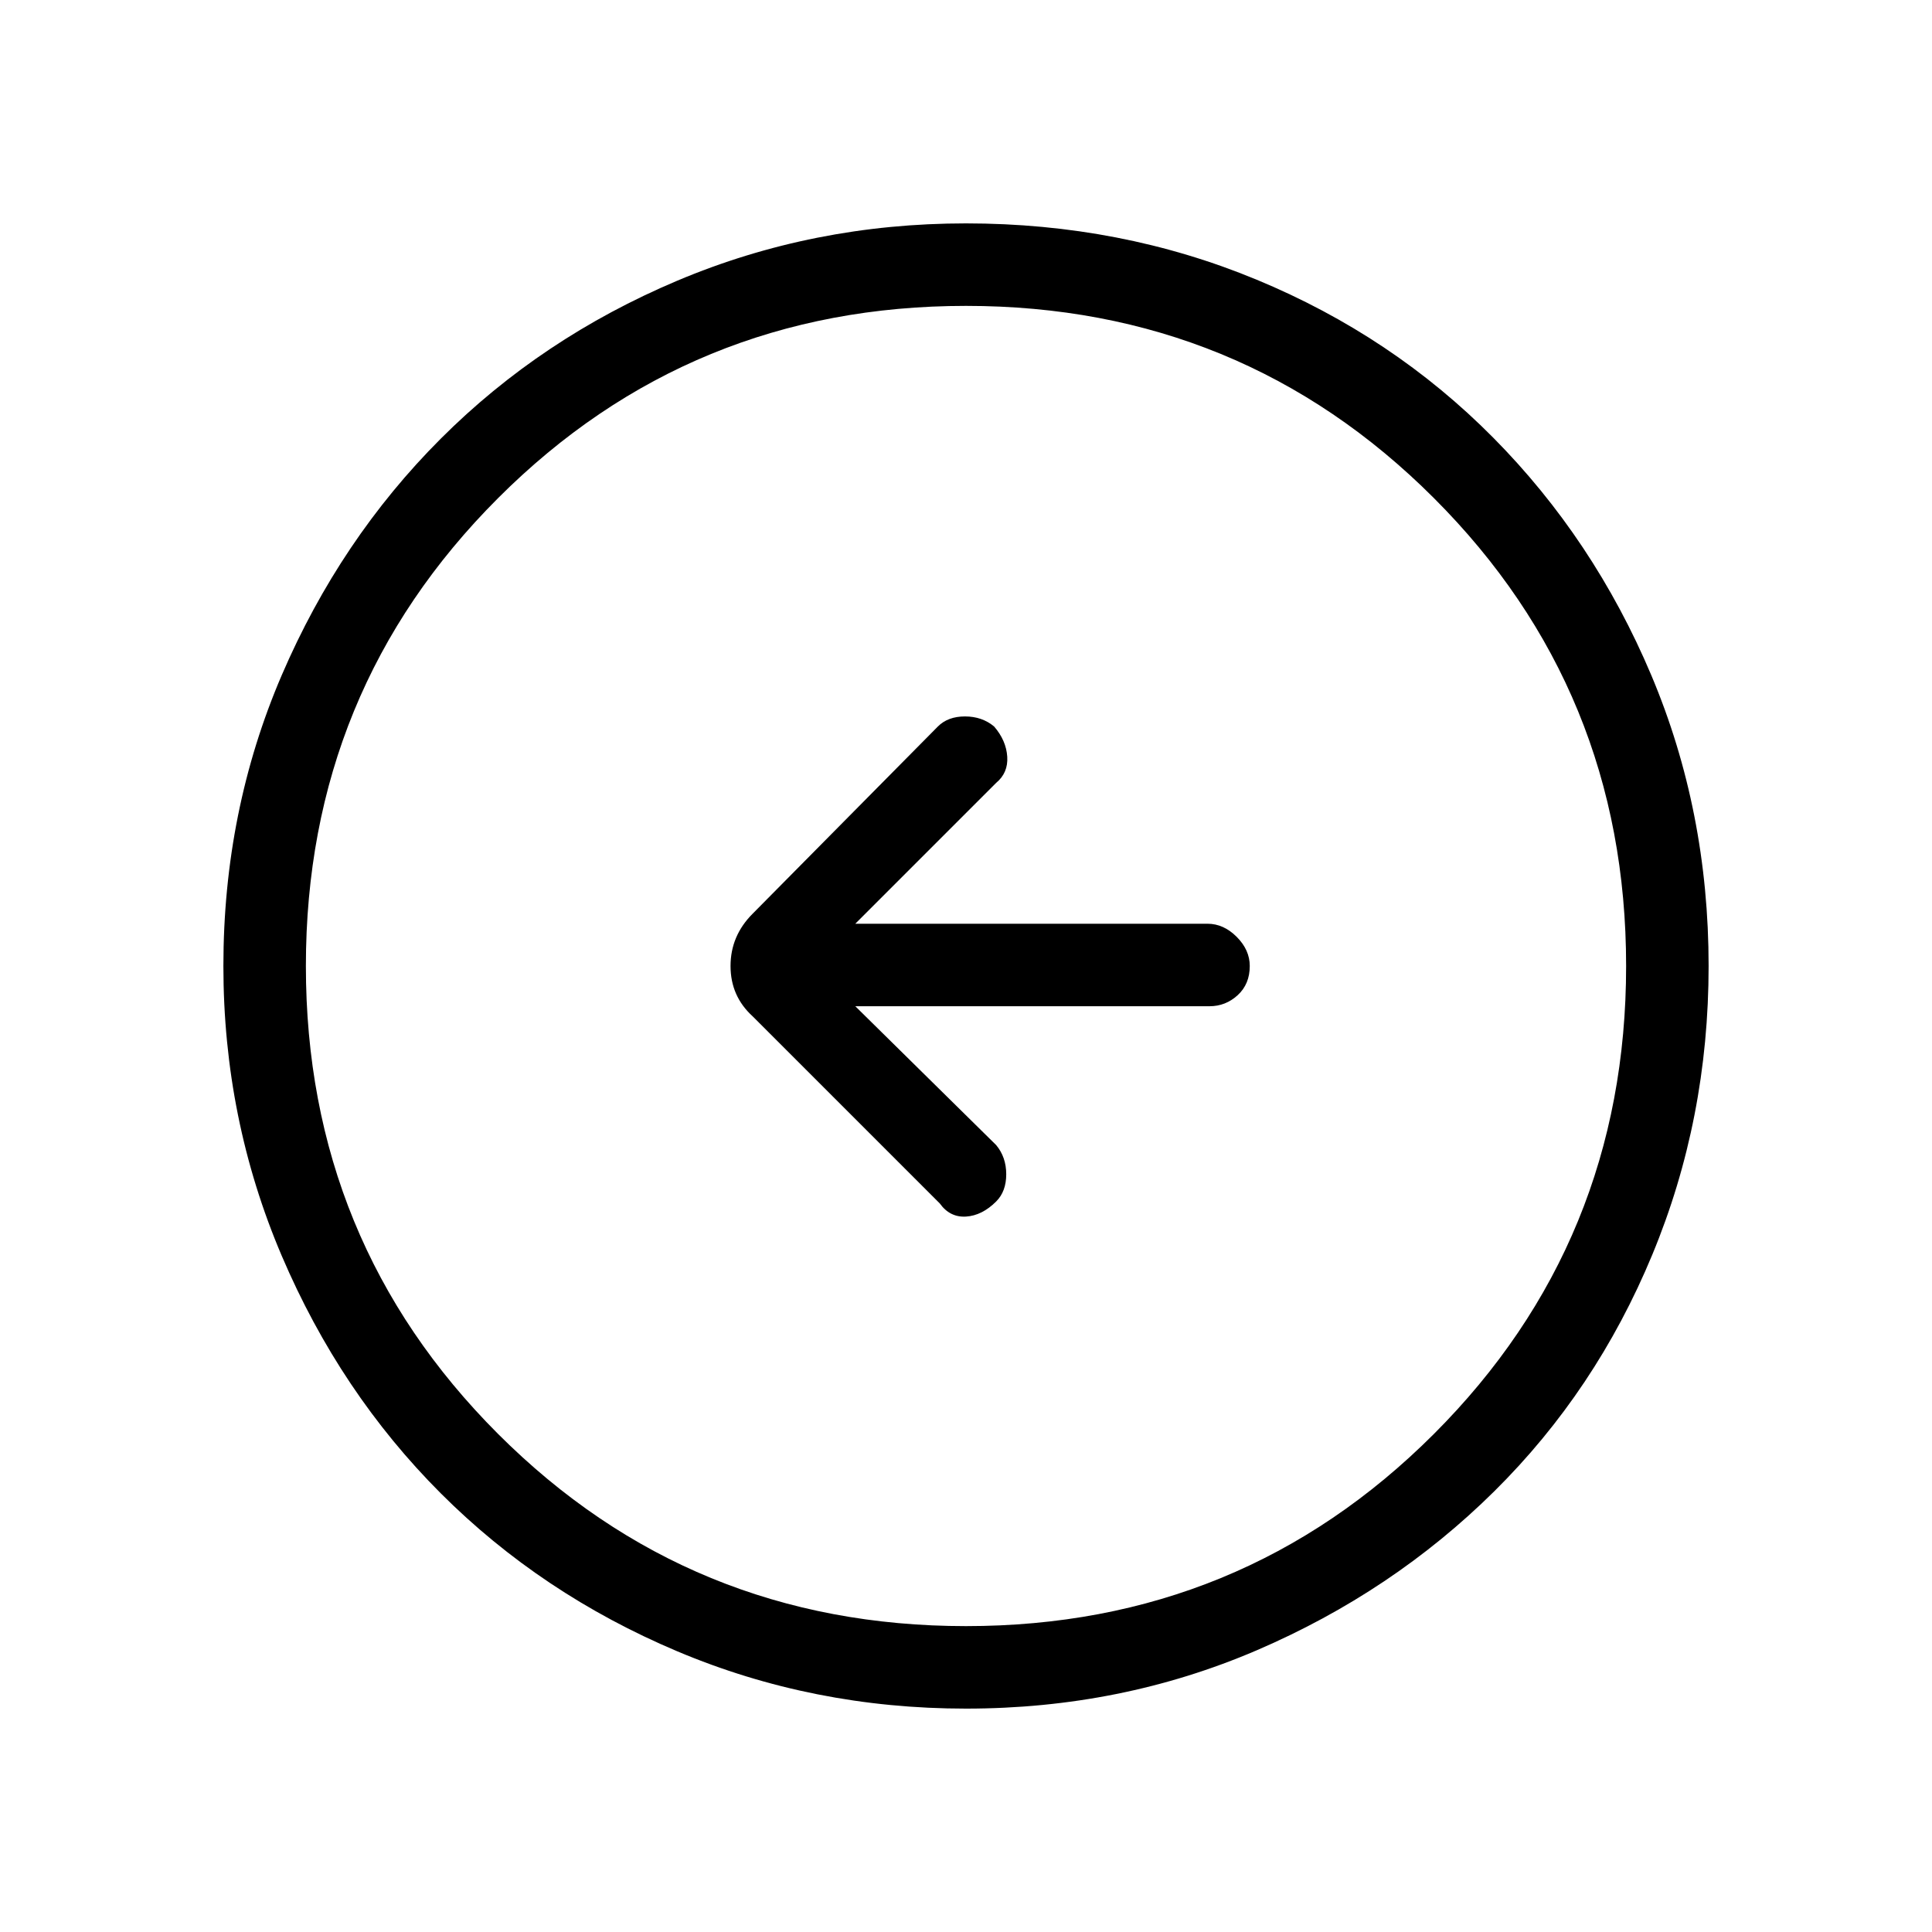 <svg xmlns="http://www.w3.org/2000/svg" height="40" width="40"><path d="M19.458 24.917Q19.667 25.208 20 25.188Q20.333 25.167 20.625 24.875Q20.833 24.667 20.833 24.312Q20.833 23.958 20.625 23.708L17.708 20.833H25.042Q25.375 20.833 25.625 20.604Q25.875 20.375 25.875 20Q25.875 19.667 25.604 19.396Q25.333 19.125 25 19.125H17.708L20.625 16.208Q20.875 16 20.854 15.667Q20.833 15.333 20.583 15.042Q20.333 14.833 19.979 14.833Q19.625 14.833 19.417 15.042L15.583 18.917Q15.125 19.375 15.125 20Q15.125 20.625 15.583 21.042ZM20 35.375Q16.833 35.375 14.021 34.188Q11.208 33 9.125 30.917Q7.042 28.833 5.833 26Q4.625 23.167 4.625 20Q4.625 16.792 5.833 13.979Q7.042 11.167 9.125 9.083Q11.208 7 14.021 5.812Q16.833 4.625 20 4.625Q23.208 4.625 26.021 5.792Q28.833 6.958 30.917 9.063Q33 11.167 34.188 13.979Q35.375 16.792 35.375 20Q35.375 23.167 34.208 25.979Q33.042 28.792 30.938 30.875Q28.833 32.958 26.021 34.167Q23.208 35.375 20 35.375ZM20 33.667Q25.708 33.667 29.688 29.688Q33.667 25.708 33.667 20Q33.667 14.292 29.688 10.313Q25.708 6.333 20 6.333Q14.292 6.333 10.312 10.313Q6.333 14.292 6.333 20Q6.333 25.708 10.312 29.688Q14.292 33.667 20 33.667ZM20 20Q20 20 20 20Q20 20 20 20Q20 20 20 20Q20 20 20 20Q20 20 20 20Q20 20 20 20Q20 20 20 20Q20 20 20 20Z"/></svg>